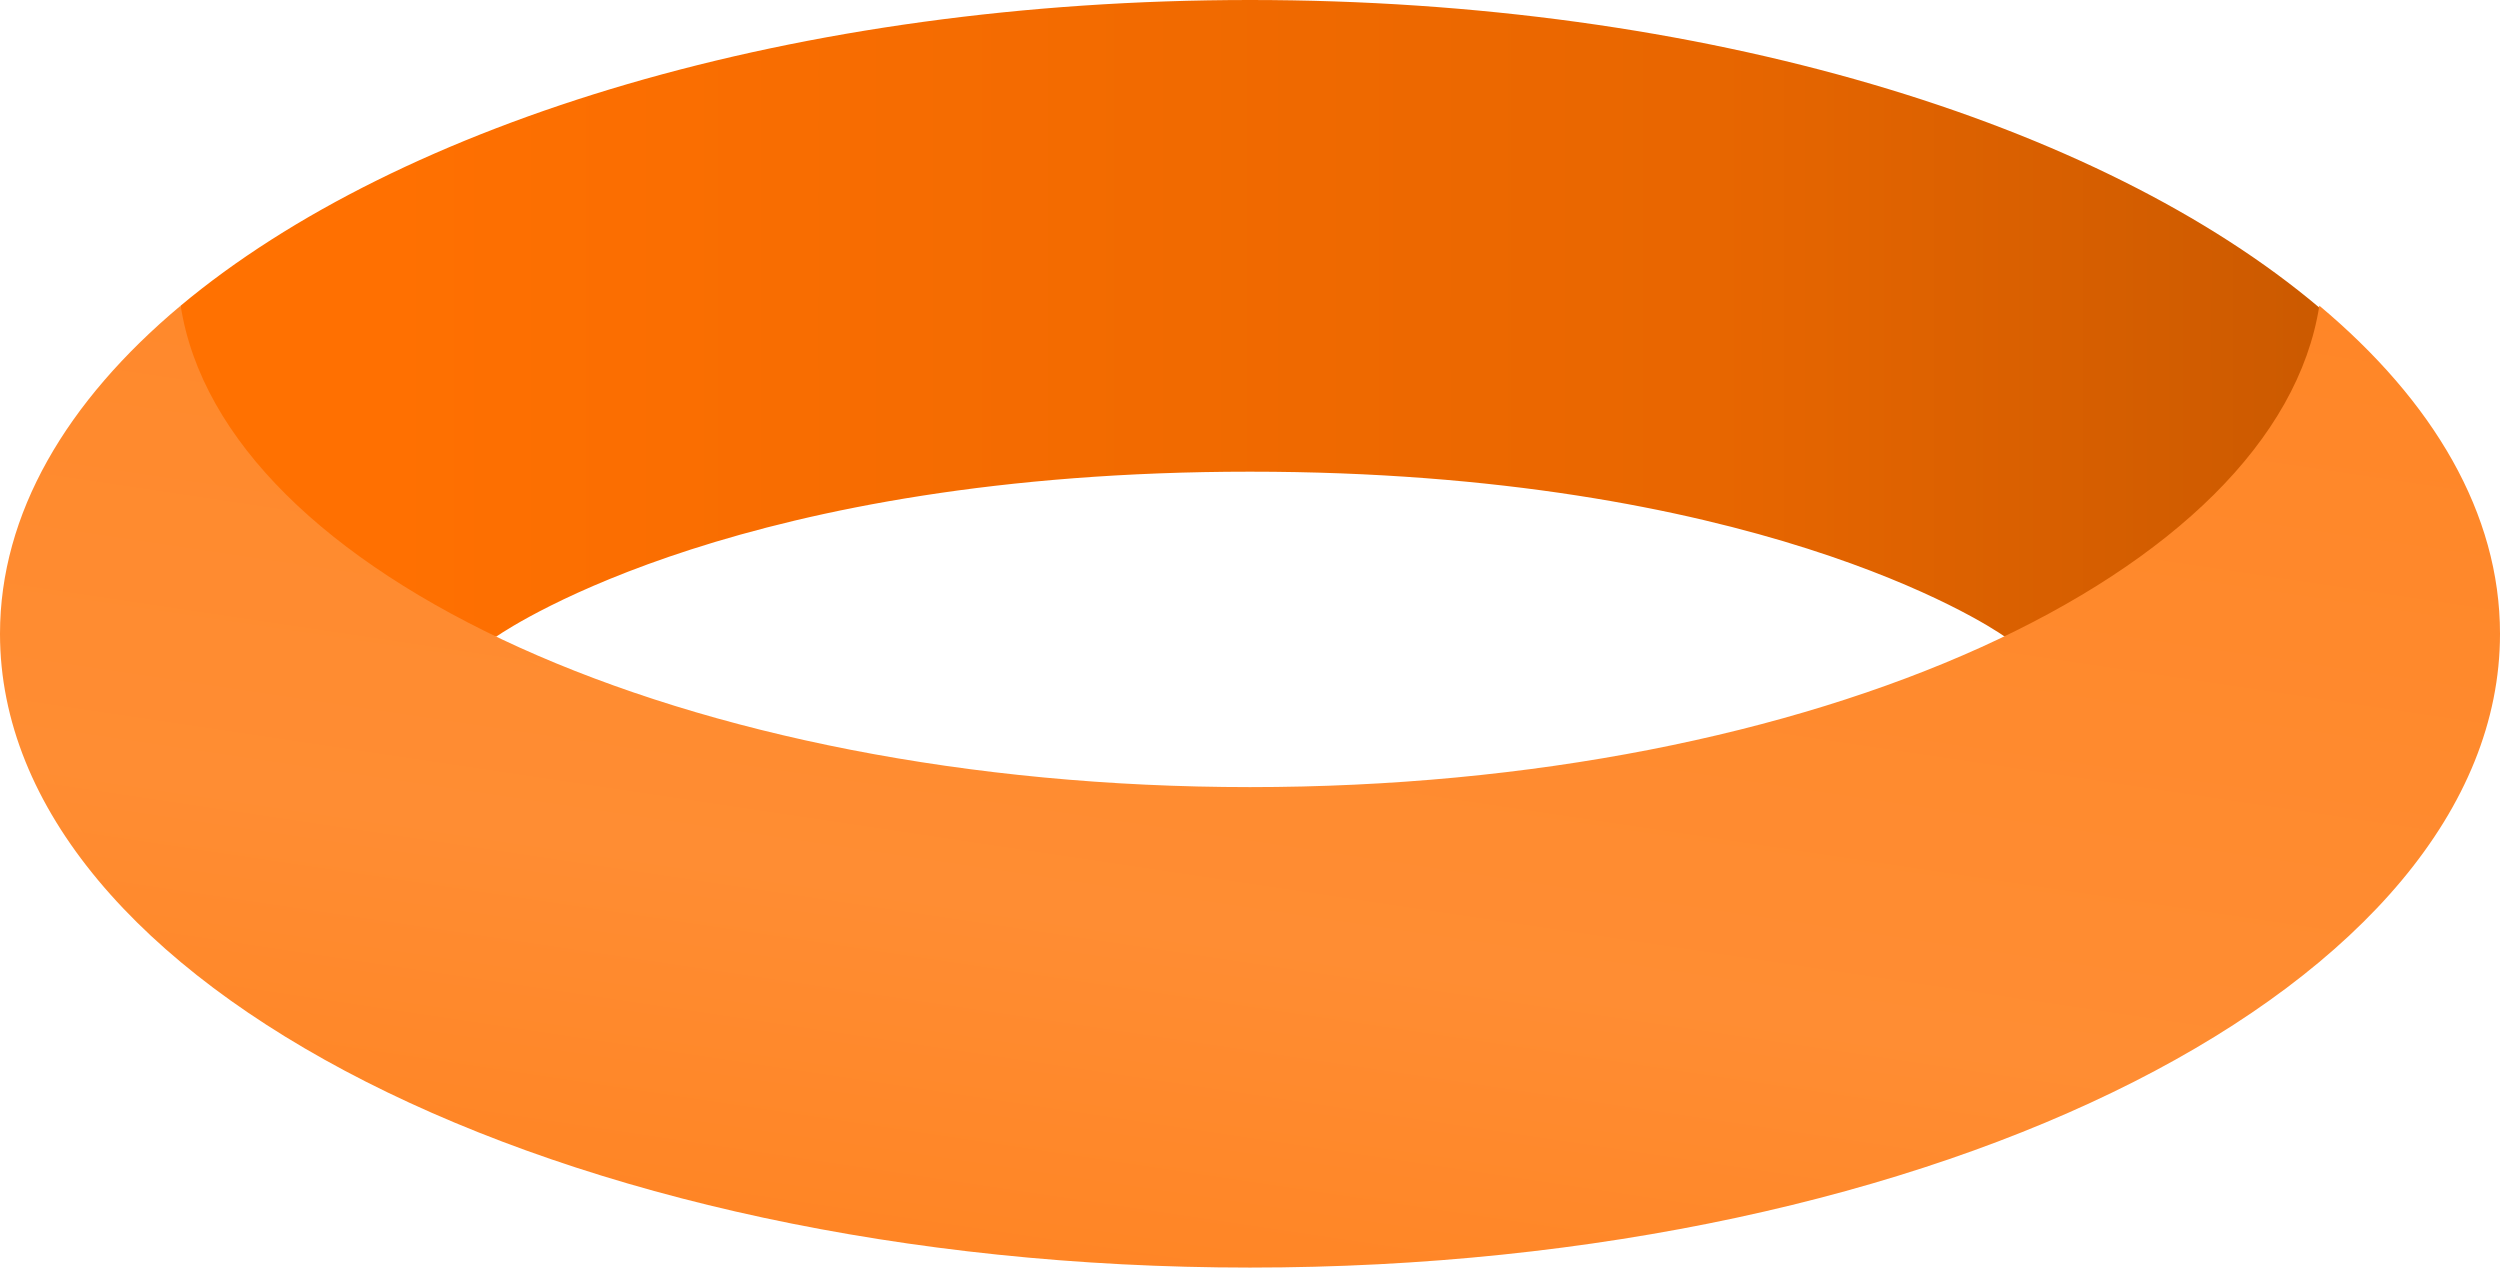 <?xml version="1.0" encoding="UTF-8"?>
<svg width="256px" height="130px" viewBox="0 0 256 130" version="1.1" xmlns="http://www.w3.org/2000/svg" xmlns:xlink="http://www.w3.org/1999/xlink" preserveAspectRatio="xMidYMid">
    <defs>
        <linearGradient x1="-0.012%" y1="50.013%" x2="100.007%" y2="50.013%" id="linearGradient-1">
            <stop stop-color="#ff7101" offset="0%"></stop>
            <stop stop-color="#ff7001" offset="9.192%"></stop>
            <stop stop-color="#e86600" offset="71.69%"></stop>
            <stop stop-color="#cc5a00" offset="100%"></stop>
        </linearGradient>
        <linearGradient x1="-3.884%" y1="172.005%" x2="83.237%" y2="-50.934%" id="linearGradient-2">
            <stop stop-color="#ff7102" offset="0%"></stop>
            <stop stop-color="#ff8d33" offset="49.43%"></stop>
            <stop stop-color="#ff8627" offset="81.9%"></stop>
            <stop stop-color="#ff8321" offset="100%"></stop>
        </linearGradient>
    </defs>
	<g>
		<path d="M128,0 C81.6,0 41,12.5 18.5,31.3 C18.6,31.8 18.1,32.8 18.3,33.3 C20.9,45.7 32,57 48.8,65.4 C49.2,65.6 50.3,65 50.8,65.2 C52.7,63.9 76.4,48.3 128,48.3 C179.3,48.3 203.2,63.7 205.3,65.2 C205.7,65 206.7,65.4 207.1,65.3 C224.2,56.8 235.5,45.5 237.9,33.1 C238,32.7 237.4,31.9 237.5,31.5 C215,12.5 174.4,0 128,0" fill="url(#linearGradient-1)"></path>
		<path d="M237.5,31.3 C233.2,58.9 185.8,80.6 128,80.6 C70.2,80.6 22.8,58.9 18.5,31.3 C6.8,41.1 0,52.6 0,64.9 C0,100.7 57.3,129.8 128,129.8 C198.7,129.8 256,100.7 256,64.9 C256,52.6 249.2,41.1 237.5,31.3" fill="url(#linearGradient-2)"></path>
	</g>
</svg>
